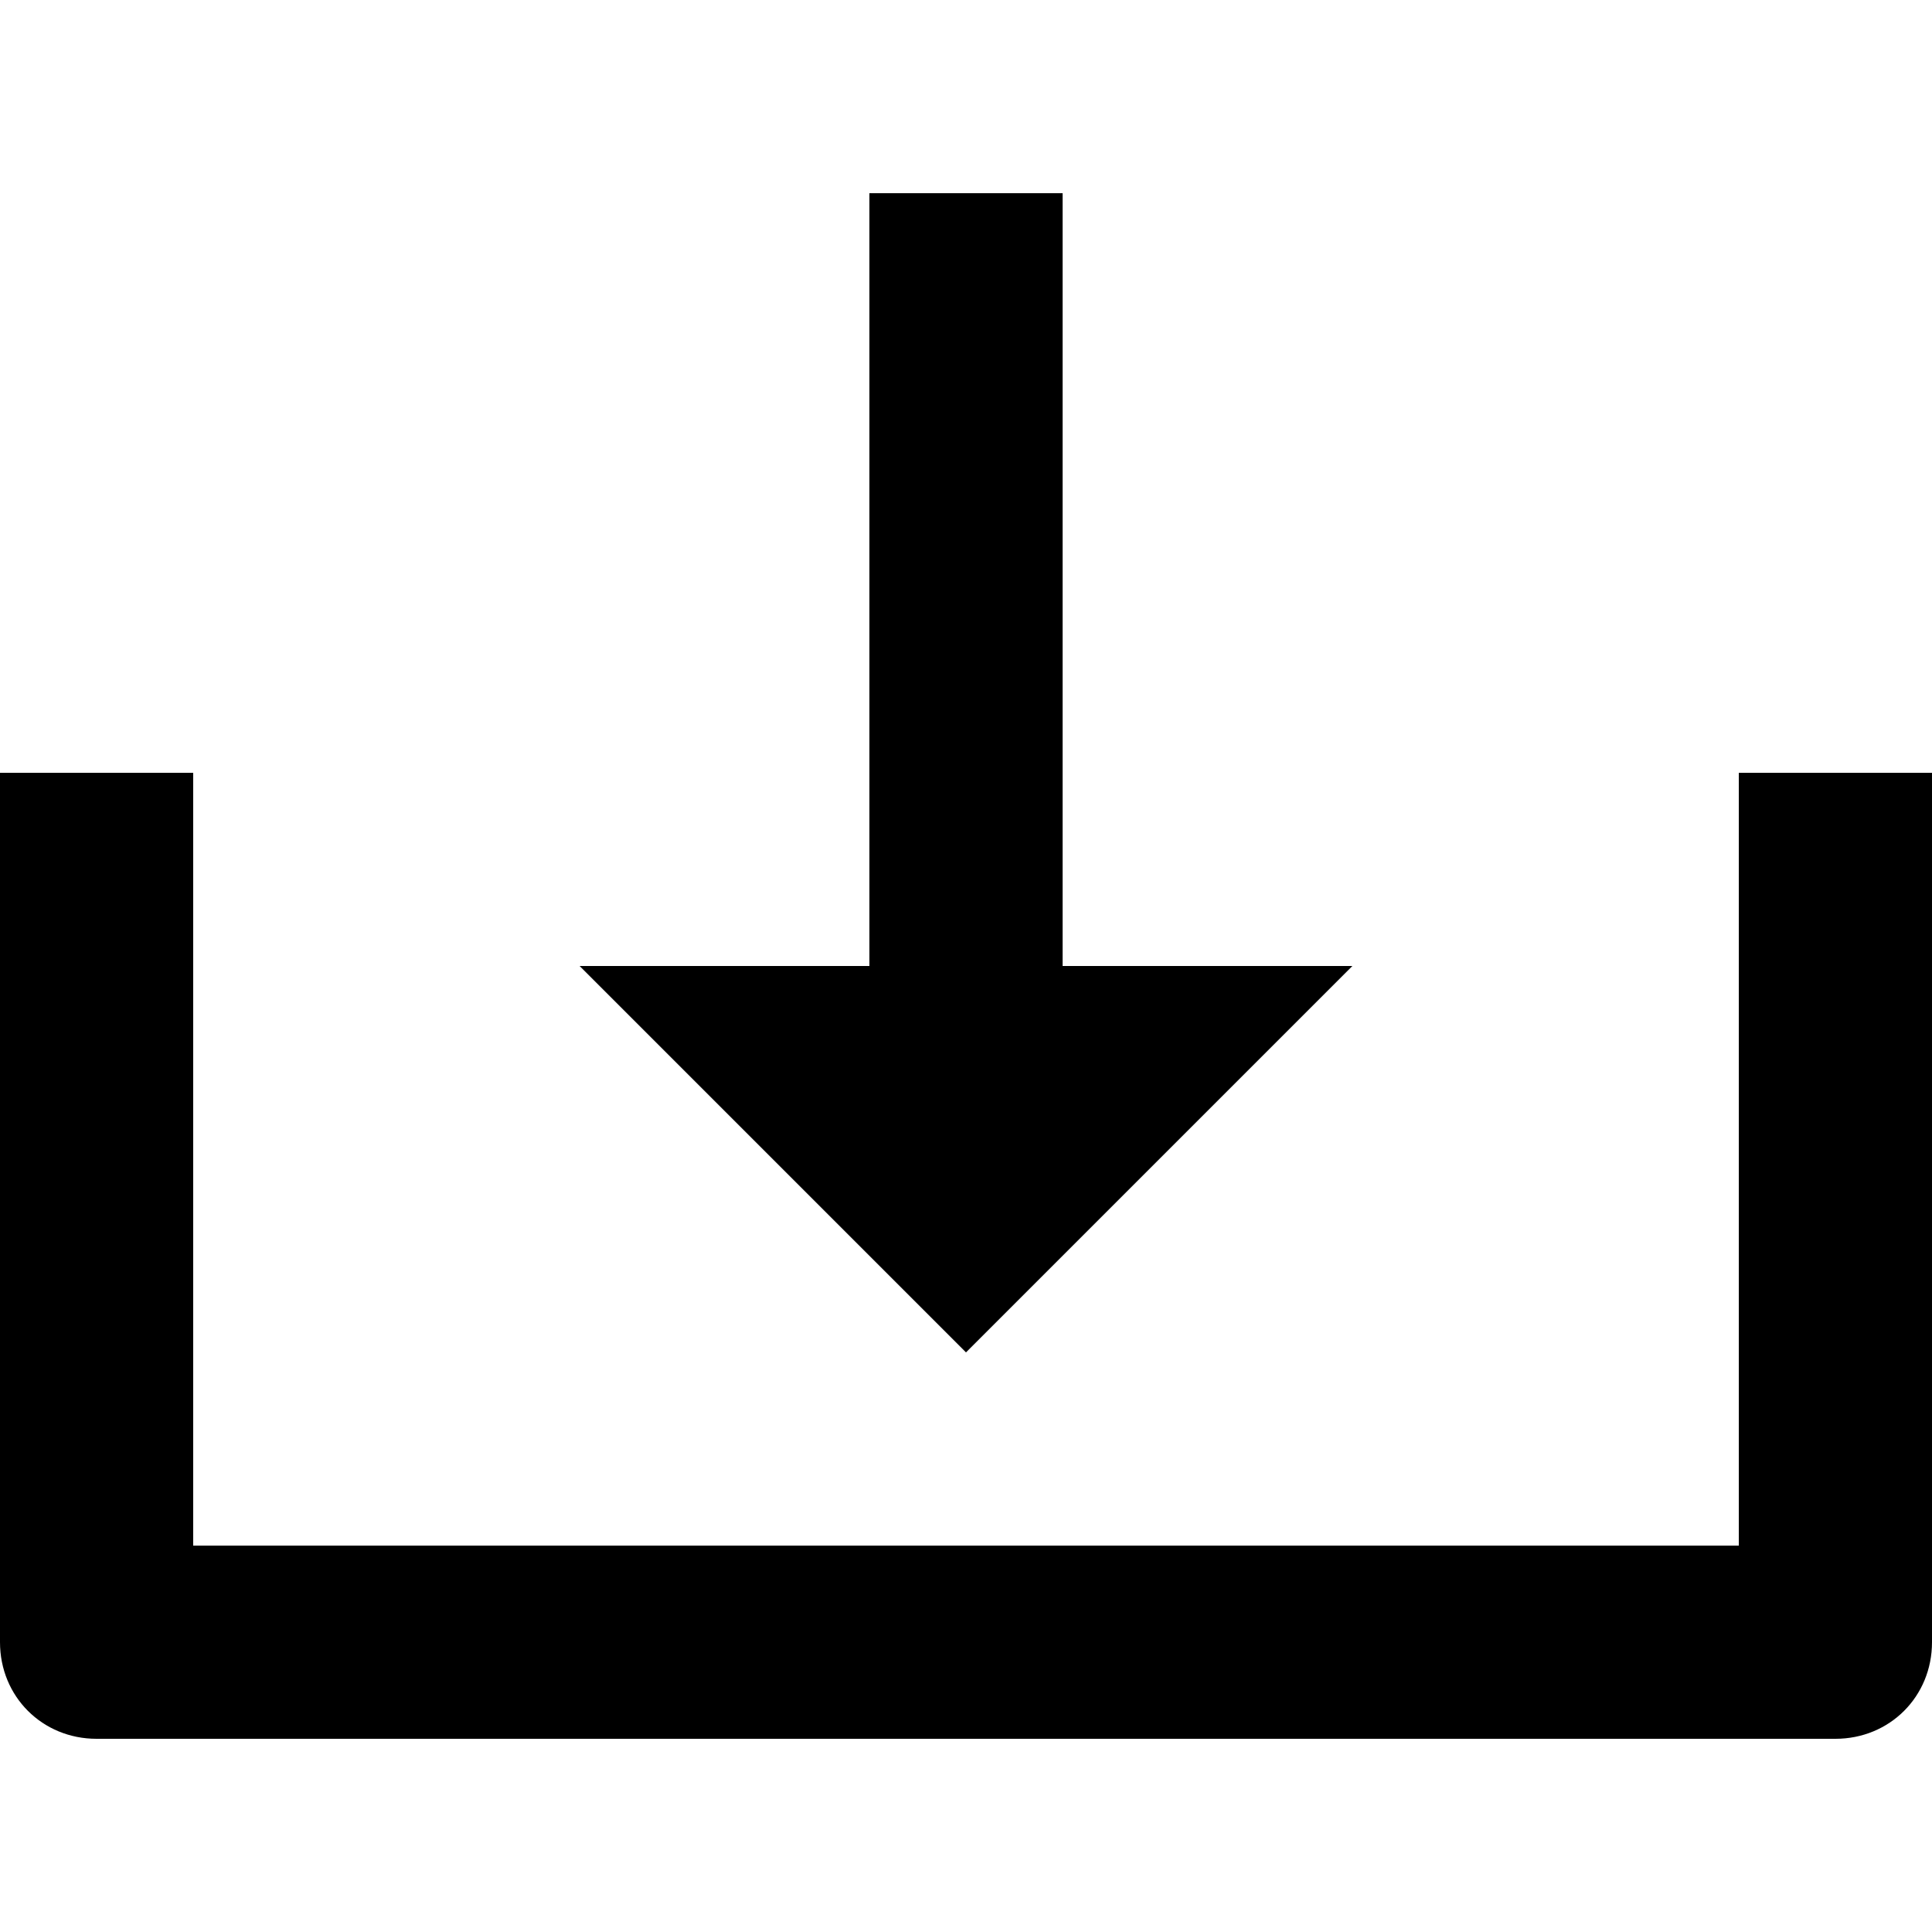 <?xml version="1.0" encoding="utf-8"?>
<!-- Generator: Adobe Illustrator 21.0.0, SVG Export Plug-In . SVG Version: 6.00 Build 0)  -->
<svg version="1.1" id="Layer_1" xmlns="http://www.w3.org/2000/svg" xmlns:xlink="http://www.w3.org/1999/xlink" x="0px" y="0px"
	 viewBox="0 0 32 32" style="enable-background:new 0 0 32 32;" xml:space="preserve">
<path d="M14.4,3.2V16H9.6l6.4,6.4l6.4-6.4h-4.8V3.2H14.4z"/>
<path d="M28.8,25.6H3.2V12.8H0v14.4c0,0.9,0.7,1.6,1.6,1.6h28.8c0.9,0,1.6-0.7,1.6-1.6V12.8h-3.2V25.6z"/>
</svg>
